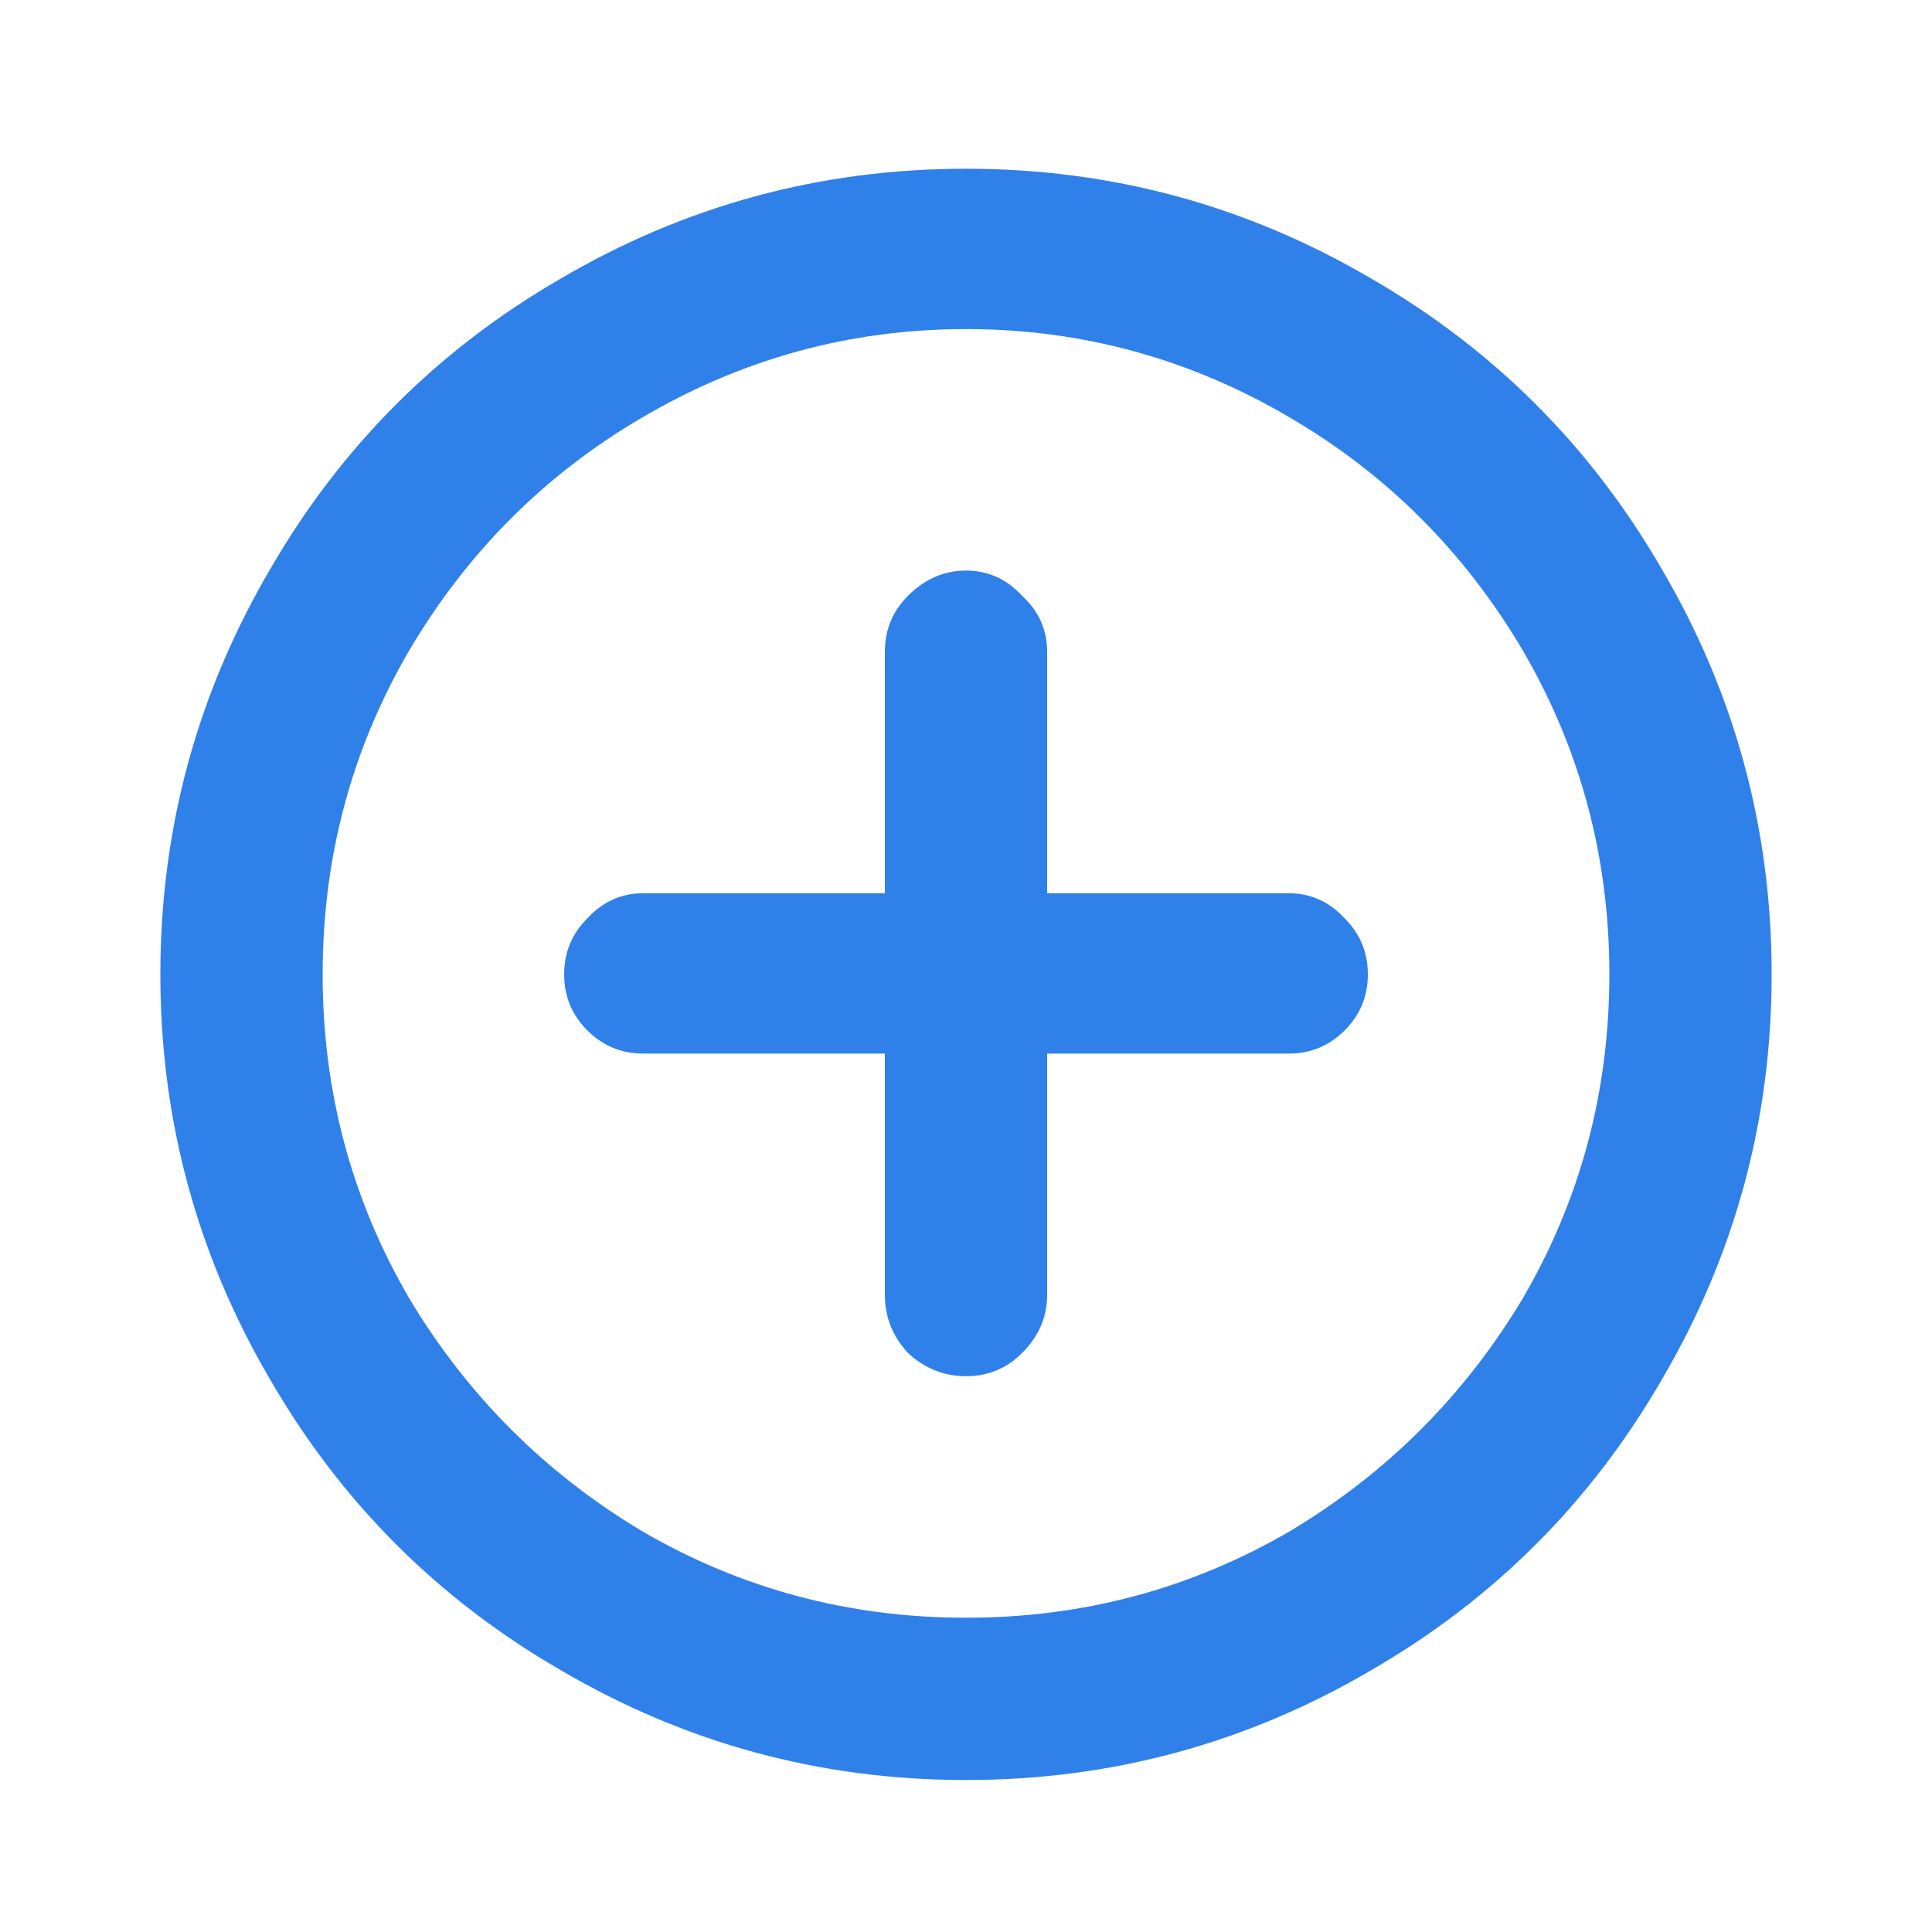 <svg width="12" height="12" viewBox="0 0 12 12" fill="none" xmlns="http://www.w3.org/2000/svg">
<path d="M8.004 6.544H6.504V8.044C6.504 8.18 6.452 8.3 6.348 8.404C6.252 8.5 6.136 8.548 6 8.548C5.864 8.548 5.744 8.5 5.64 8.404C5.544 8.3 5.496 8.18 5.496 8.044V6.544H3.996C3.86 6.544 3.744 6.496 3.648 6.4C3.552 6.304 3.504 6.188 3.504 6.052C3.504 5.916 3.552 5.8 3.648 5.704C3.744 5.6 3.86 5.548 3.996 5.548H5.496V4.048C5.496 3.912 5.544 3.796 5.64 3.7C5.744 3.596 5.864 3.544 6 3.544C6.136 3.544 6.252 3.596 6.348 3.7C6.452 3.796 6.504 3.912 6.504 4.048V5.548H8.004C8.14 5.548 8.256 5.6 8.352 5.704C8.448 5.8 8.496 5.916 8.496 6.052C8.496 6.188 8.448 6.304 8.352 6.4C8.256 6.496 8.14 6.544 8.004 6.544ZM6 11.056C5.096 11.056 4.256 10.828 3.48 10.372C2.72 9.932 2.12 9.332 1.68 8.572C1.224 7.796 0.996 6.956 0.996 6.052C0.996 5.148 1.224 4.308 1.68 3.532C2.12 2.772 2.72 2.172 3.48 1.732C4.256 1.276 5.096 1.048 6 1.048C6.904 1.048 7.744 1.276 8.52 1.732C9.28 2.172 9.88 2.772 10.32 3.532C10.776 4.308 11.004 5.148 11.004 6.052C11.004 6.956 10.776 7.796 10.32 8.572C9.88 9.332 9.28 9.932 8.52 10.372C7.744 10.828 6.904 11.056 6 11.056ZM6 10.048C6.728 10.048 7.4 9.868 8.016 9.508C8.616 9.148 9.096 8.668 9.456 8.068C9.816 7.452 9.996 6.78 9.996 6.052C9.996 5.324 9.816 4.652 9.456 4.036C9.096 3.428 8.616 2.948 8.016 2.596C7.392 2.228 6.72 2.044 6 2.044C5.28 2.044 4.608 2.228 3.984 2.596C3.384 2.948 2.904 3.428 2.544 4.036C2.184 4.652 2.004 5.324 2.004 6.052C2.004 6.78 2.184 7.452 2.544 8.068C2.904 8.668 3.384 9.148 3.984 9.508C4.6 9.868 5.272 10.048 6 10.048Z" fill="#3080EA"/>
</svg>

